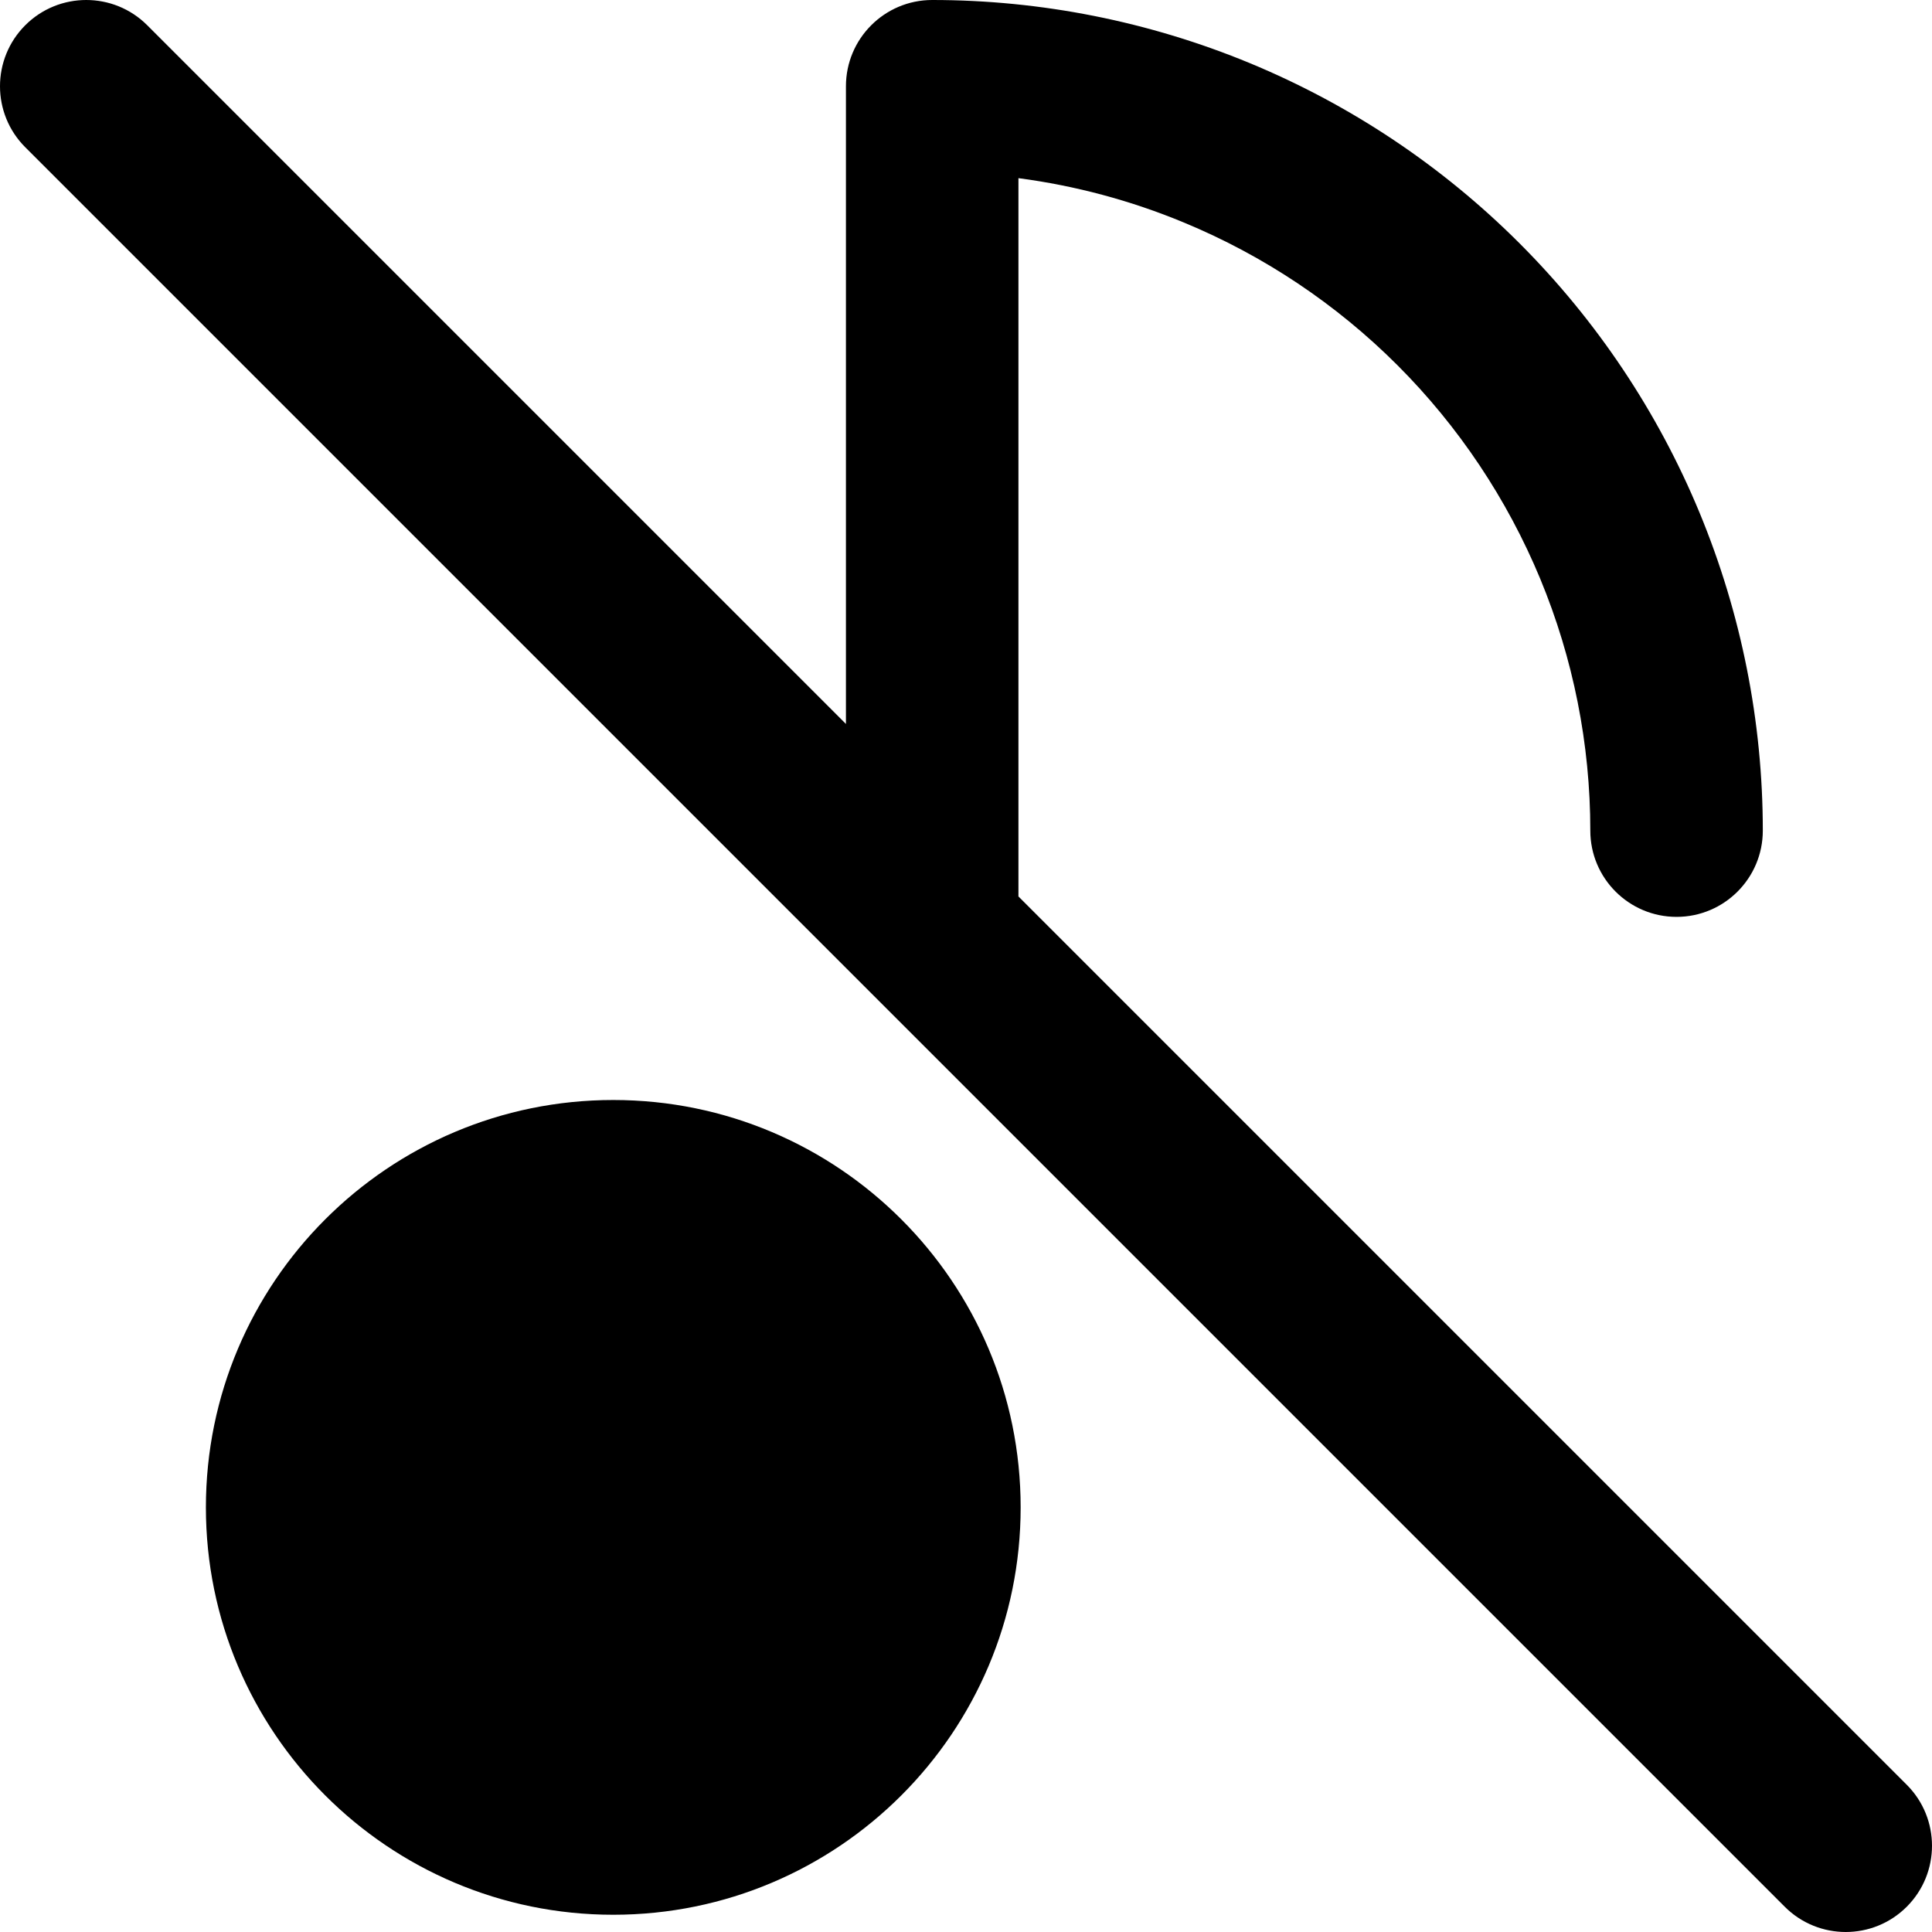 <svg xmlns="http://www.w3.org/2000/svg" fill="none" viewBox="0 0 14 14" id="Music-Note-Off-1--Streamline-Core-Remix">
  <desc>
    Music Note Off 1 Streamline Icon: https://streamlinehq.com
  </desc>
  <g id="Free Remix/Entertainment/music-note-off-1--music-audio-note-off-mute-entertainment">
    <path id="Union" fill="#000000" fill-rule="evenodd" d="M1.067 0.183c-0.244 -0.244 -0.64 -0.244 -0.884 0 -0.244 0.244 -0.244 0.64 0 0.884L6.308 7.192c0.003 0.003 0.006 0.006 0.009 0.009l6.616 6.616c0.244 0.244 0.64 0.244 0.884 0 0.244 -0.244 0.244 -0.64 0 -0.884L7.38 6.496V1.291c0.411 0.054 0.815 0.162 1.2 0.322 0.579 0.24 1.104 0.591 1.547 1.034 0.443 0.443 0.794 0.969 1.034 1.547 0.24 0.579 0.363 1.199 0.363 1.825 0 0.345 0.28 0.625 0.625 0.625s0.625 -0.28 0.625 -0.625c0 -0.79 -0.156 -1.573 -0.458 -2.303 -0.302 -0.73 -0.746 -1.394 -1.305 -1.953S9.789 0.761 9.058 0.458C8.328 0.156 7.545 0 6.755 0c-0.345 0 -0.625 0.28 -0.625 0.625v4.621L1.067 0.183ZM4.444 7.971c-1.63 0 -2.952 1.322 -2.952 2.952 0 1.63 1.322 2.952 2.952 2.952 1.63 0 2.952 -1.322 2.952 -2.952 0 -1.63 -1.322 -2.952 -2.952 -2.952Z" clip-rule="evenodd" stroke-width="1"></path>
  </g>
</svg>
